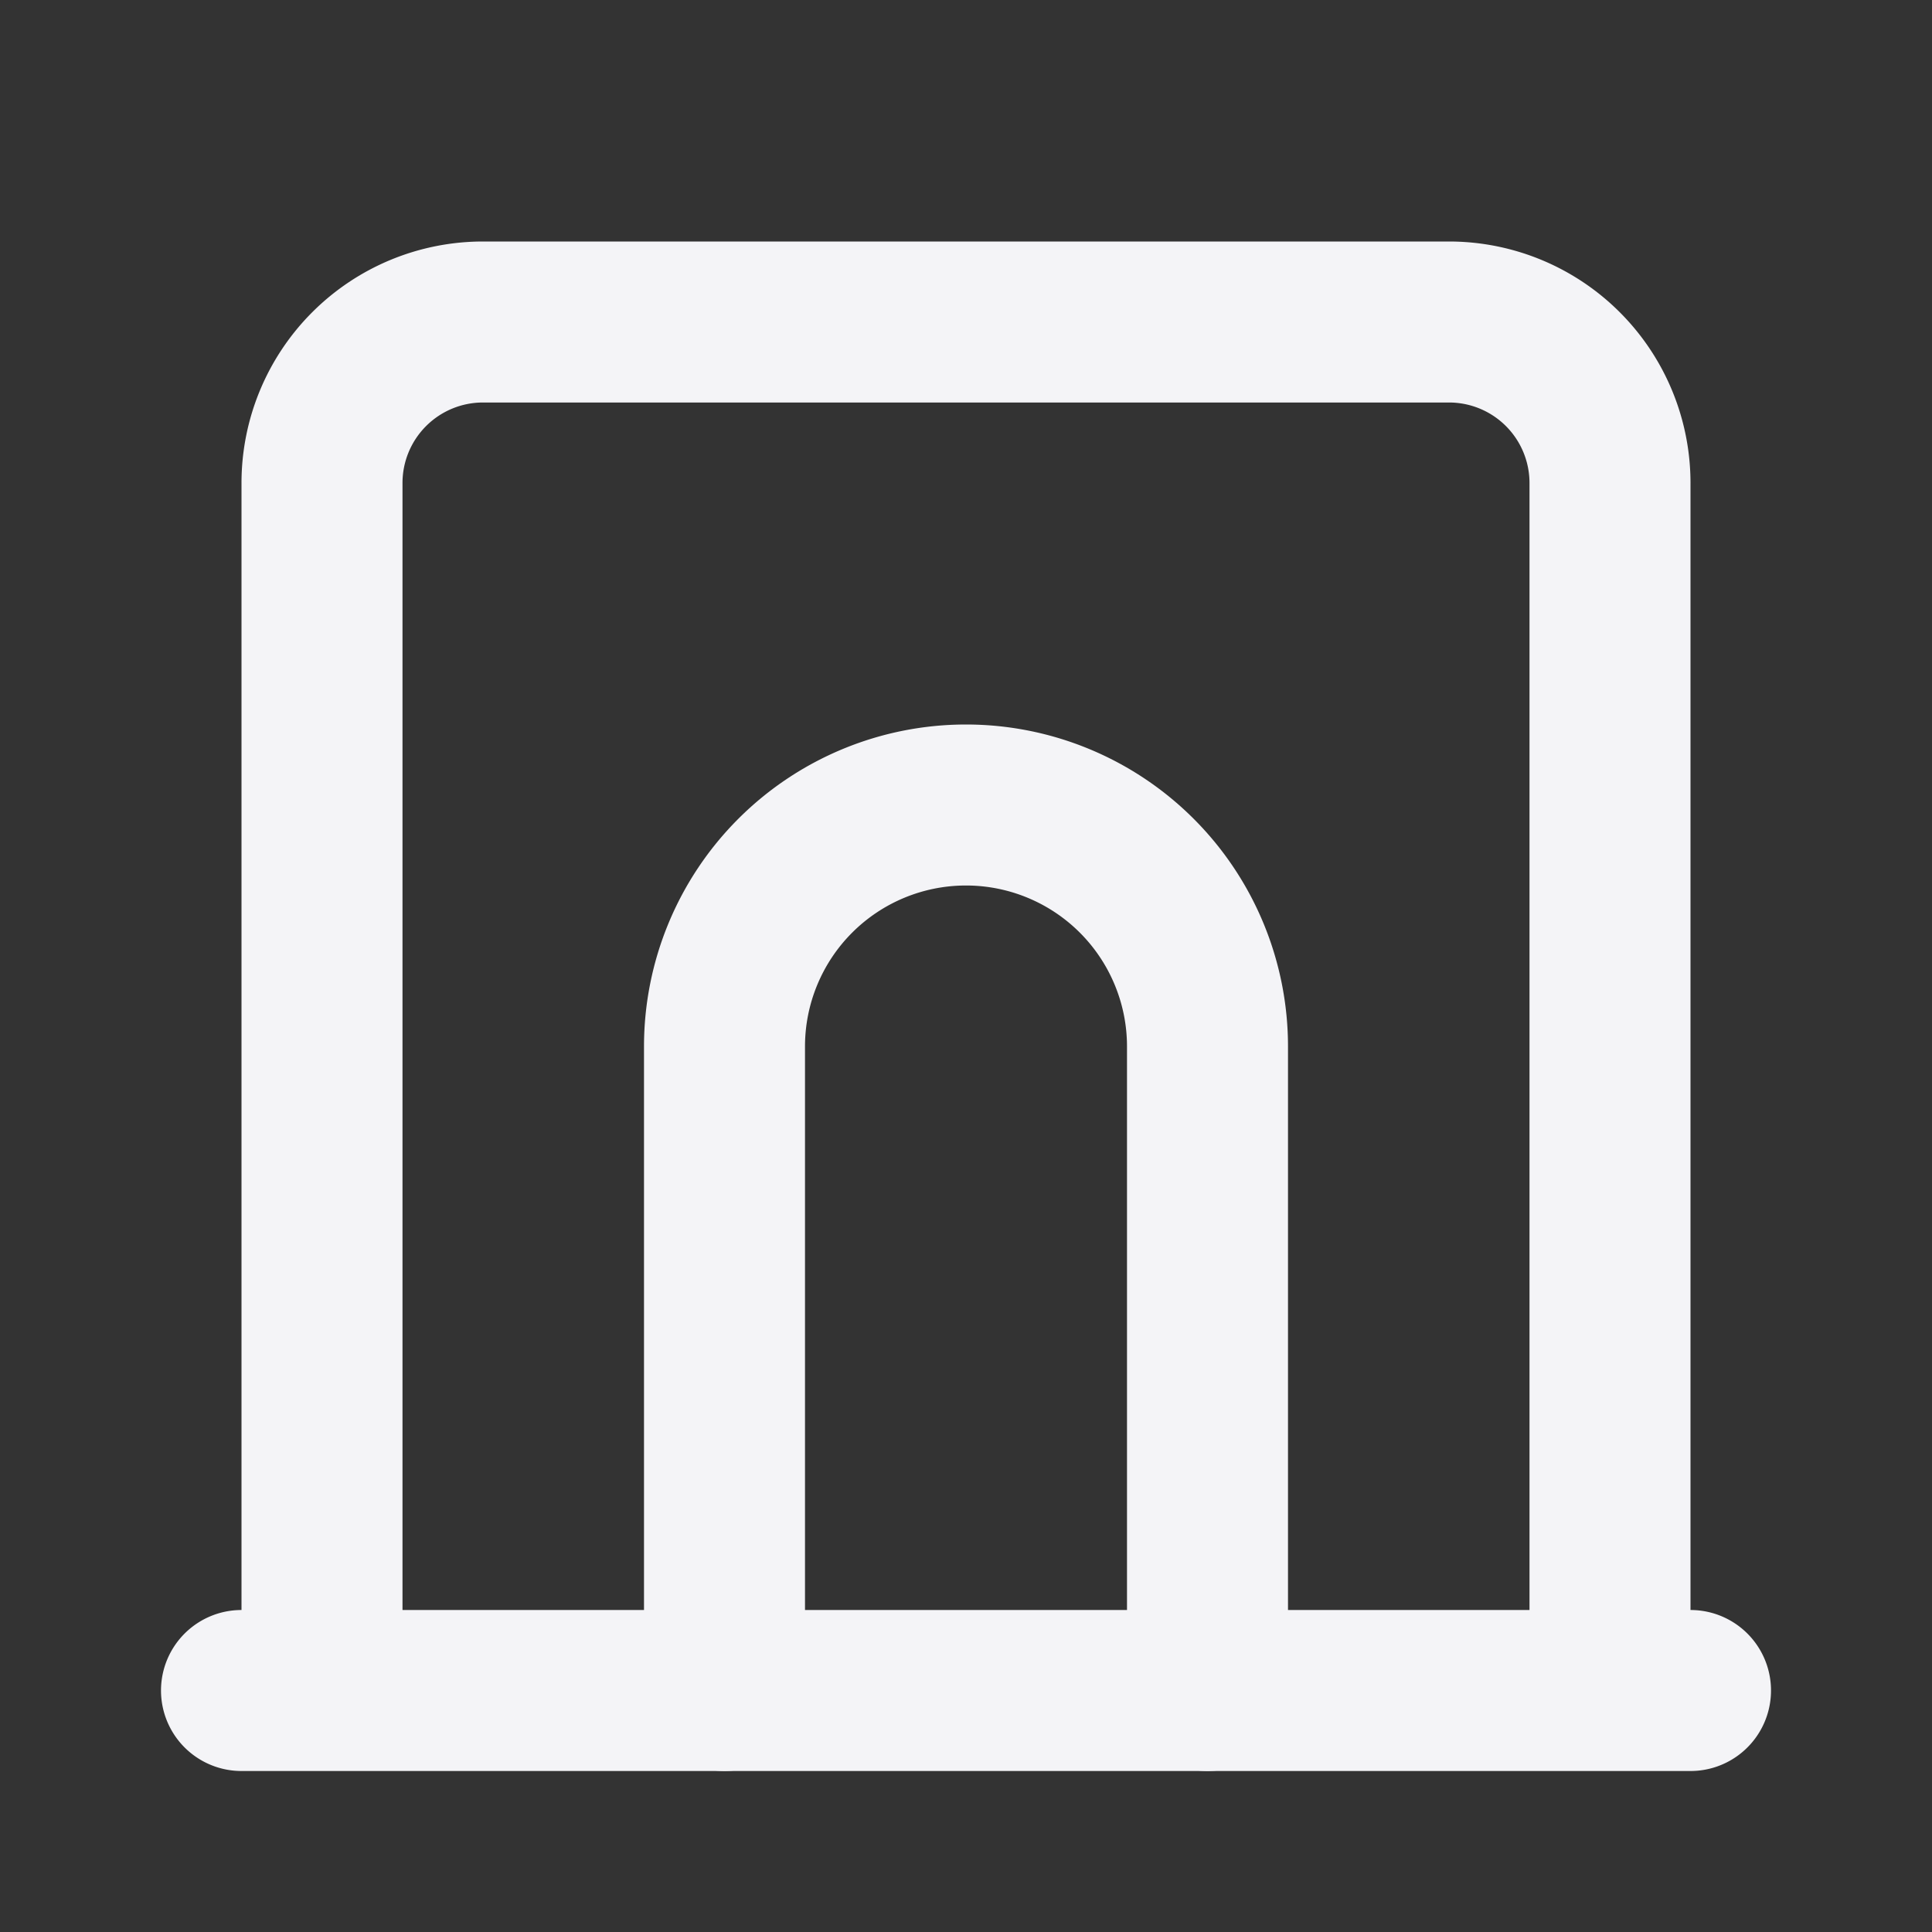 <svg fill="none" height="24" stroke="#f4f4f7" stroke-linecap="round" stroke-linejoin="round" stroke-width="2" width="24" xmlns="http://www.w3.org/2000/svg"><rect width="100%" height="100%" fill="#333333" stroke="none"/><path d="m0 0h24v24h-24z" stroke="none"/><path d="m3 21h18m-17 0v-15a2 2 0 0 1 2-2h12a2 2 0 0 1 2 2v15"/><path d="m9 21v-8a3 3 0 0 1 6 0v8"/></svg>